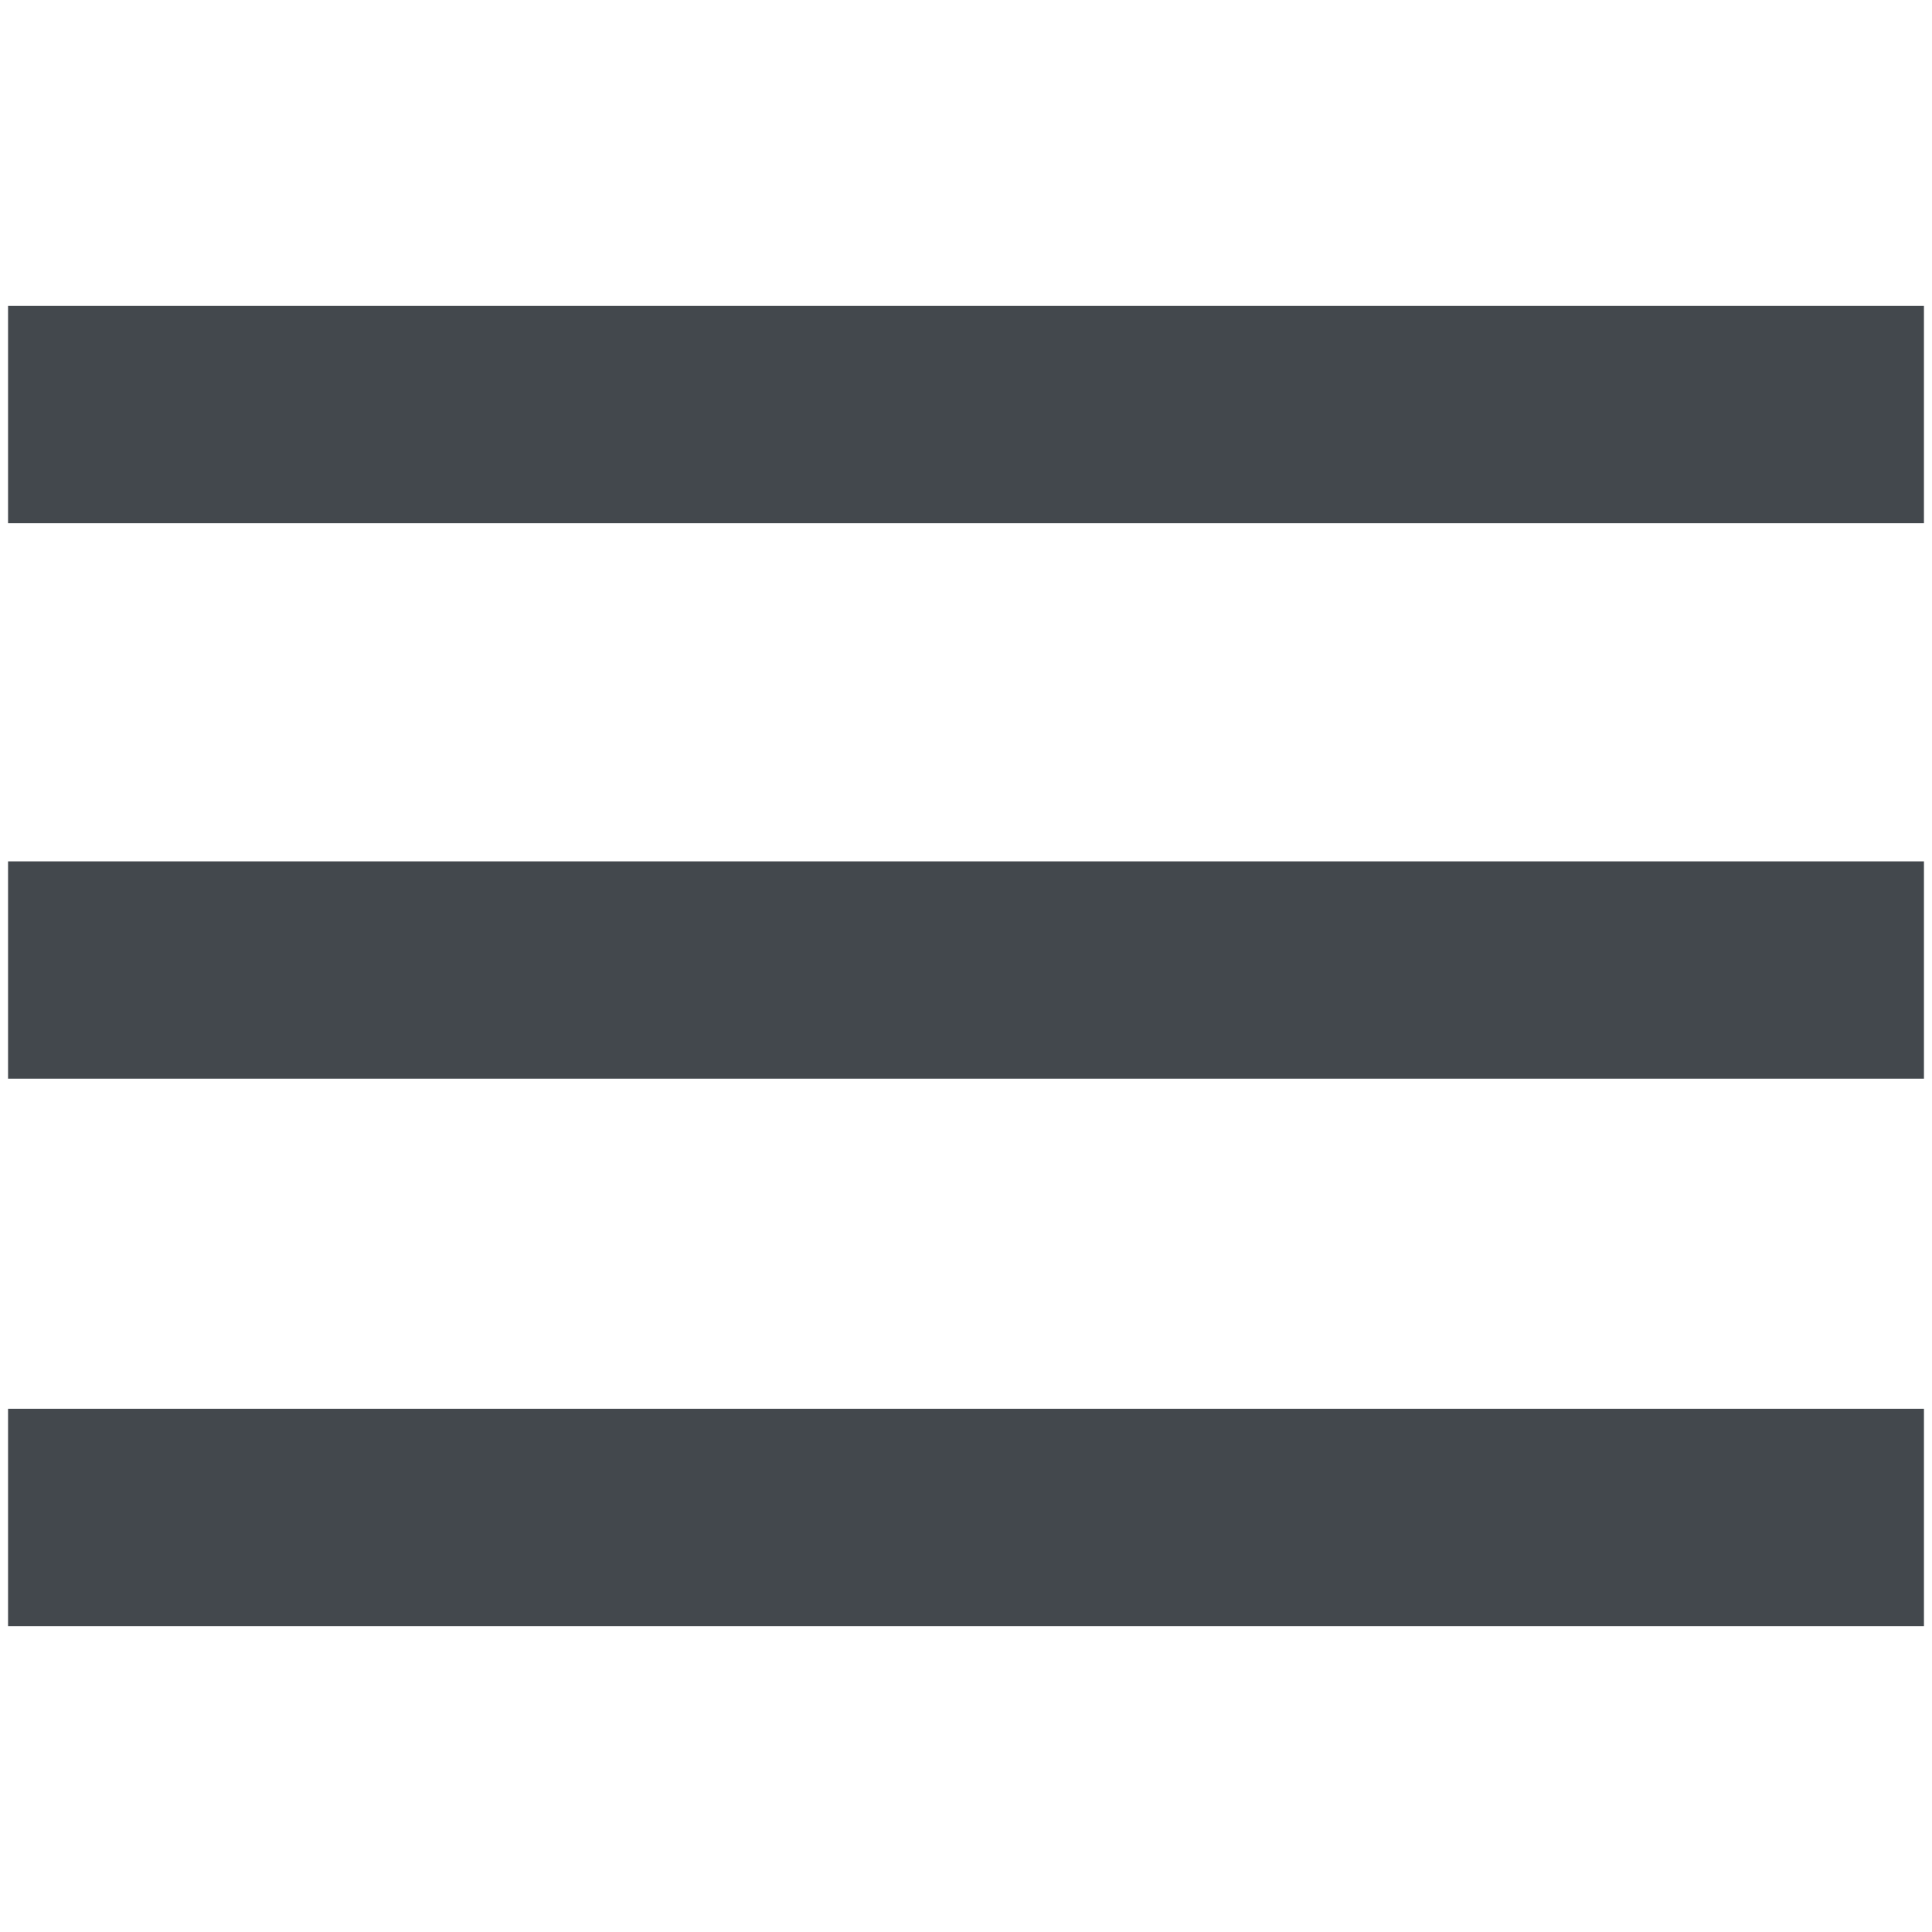 <?xml version="1.0" encoding="utf-8"?>
<!-- Generator: Adobe Illustrator 21.0.0, SVG Export Plug-In . SVG Version: 6.00 Build 0)  -->
<svg version="1.1" id="Layer_1" xmlns="http://www.w3.org/2000/svg" xmlns:xlink="http://www.w3.org/1999/xlink" x="0px" y="0px"
	 viewBox="0 0 24 24" style="enable-background:new 0 0 24 24;" xml:space="preserve">
<style type="text/css">
	.st0{fill:none;}
	.st1{fill:#43484D;}
</style>
<path class="st0" d="M0,0h24v24H0V0z"/>
<path class="st1" d="M0.1,20.2h23.8v-2.7H0.1V20.2z M0.1,13.4h23.8v-2.7H0.1V13.4z M0.1,3.8v2.7h23.8V3.8H0.1z"/>
</svg>

